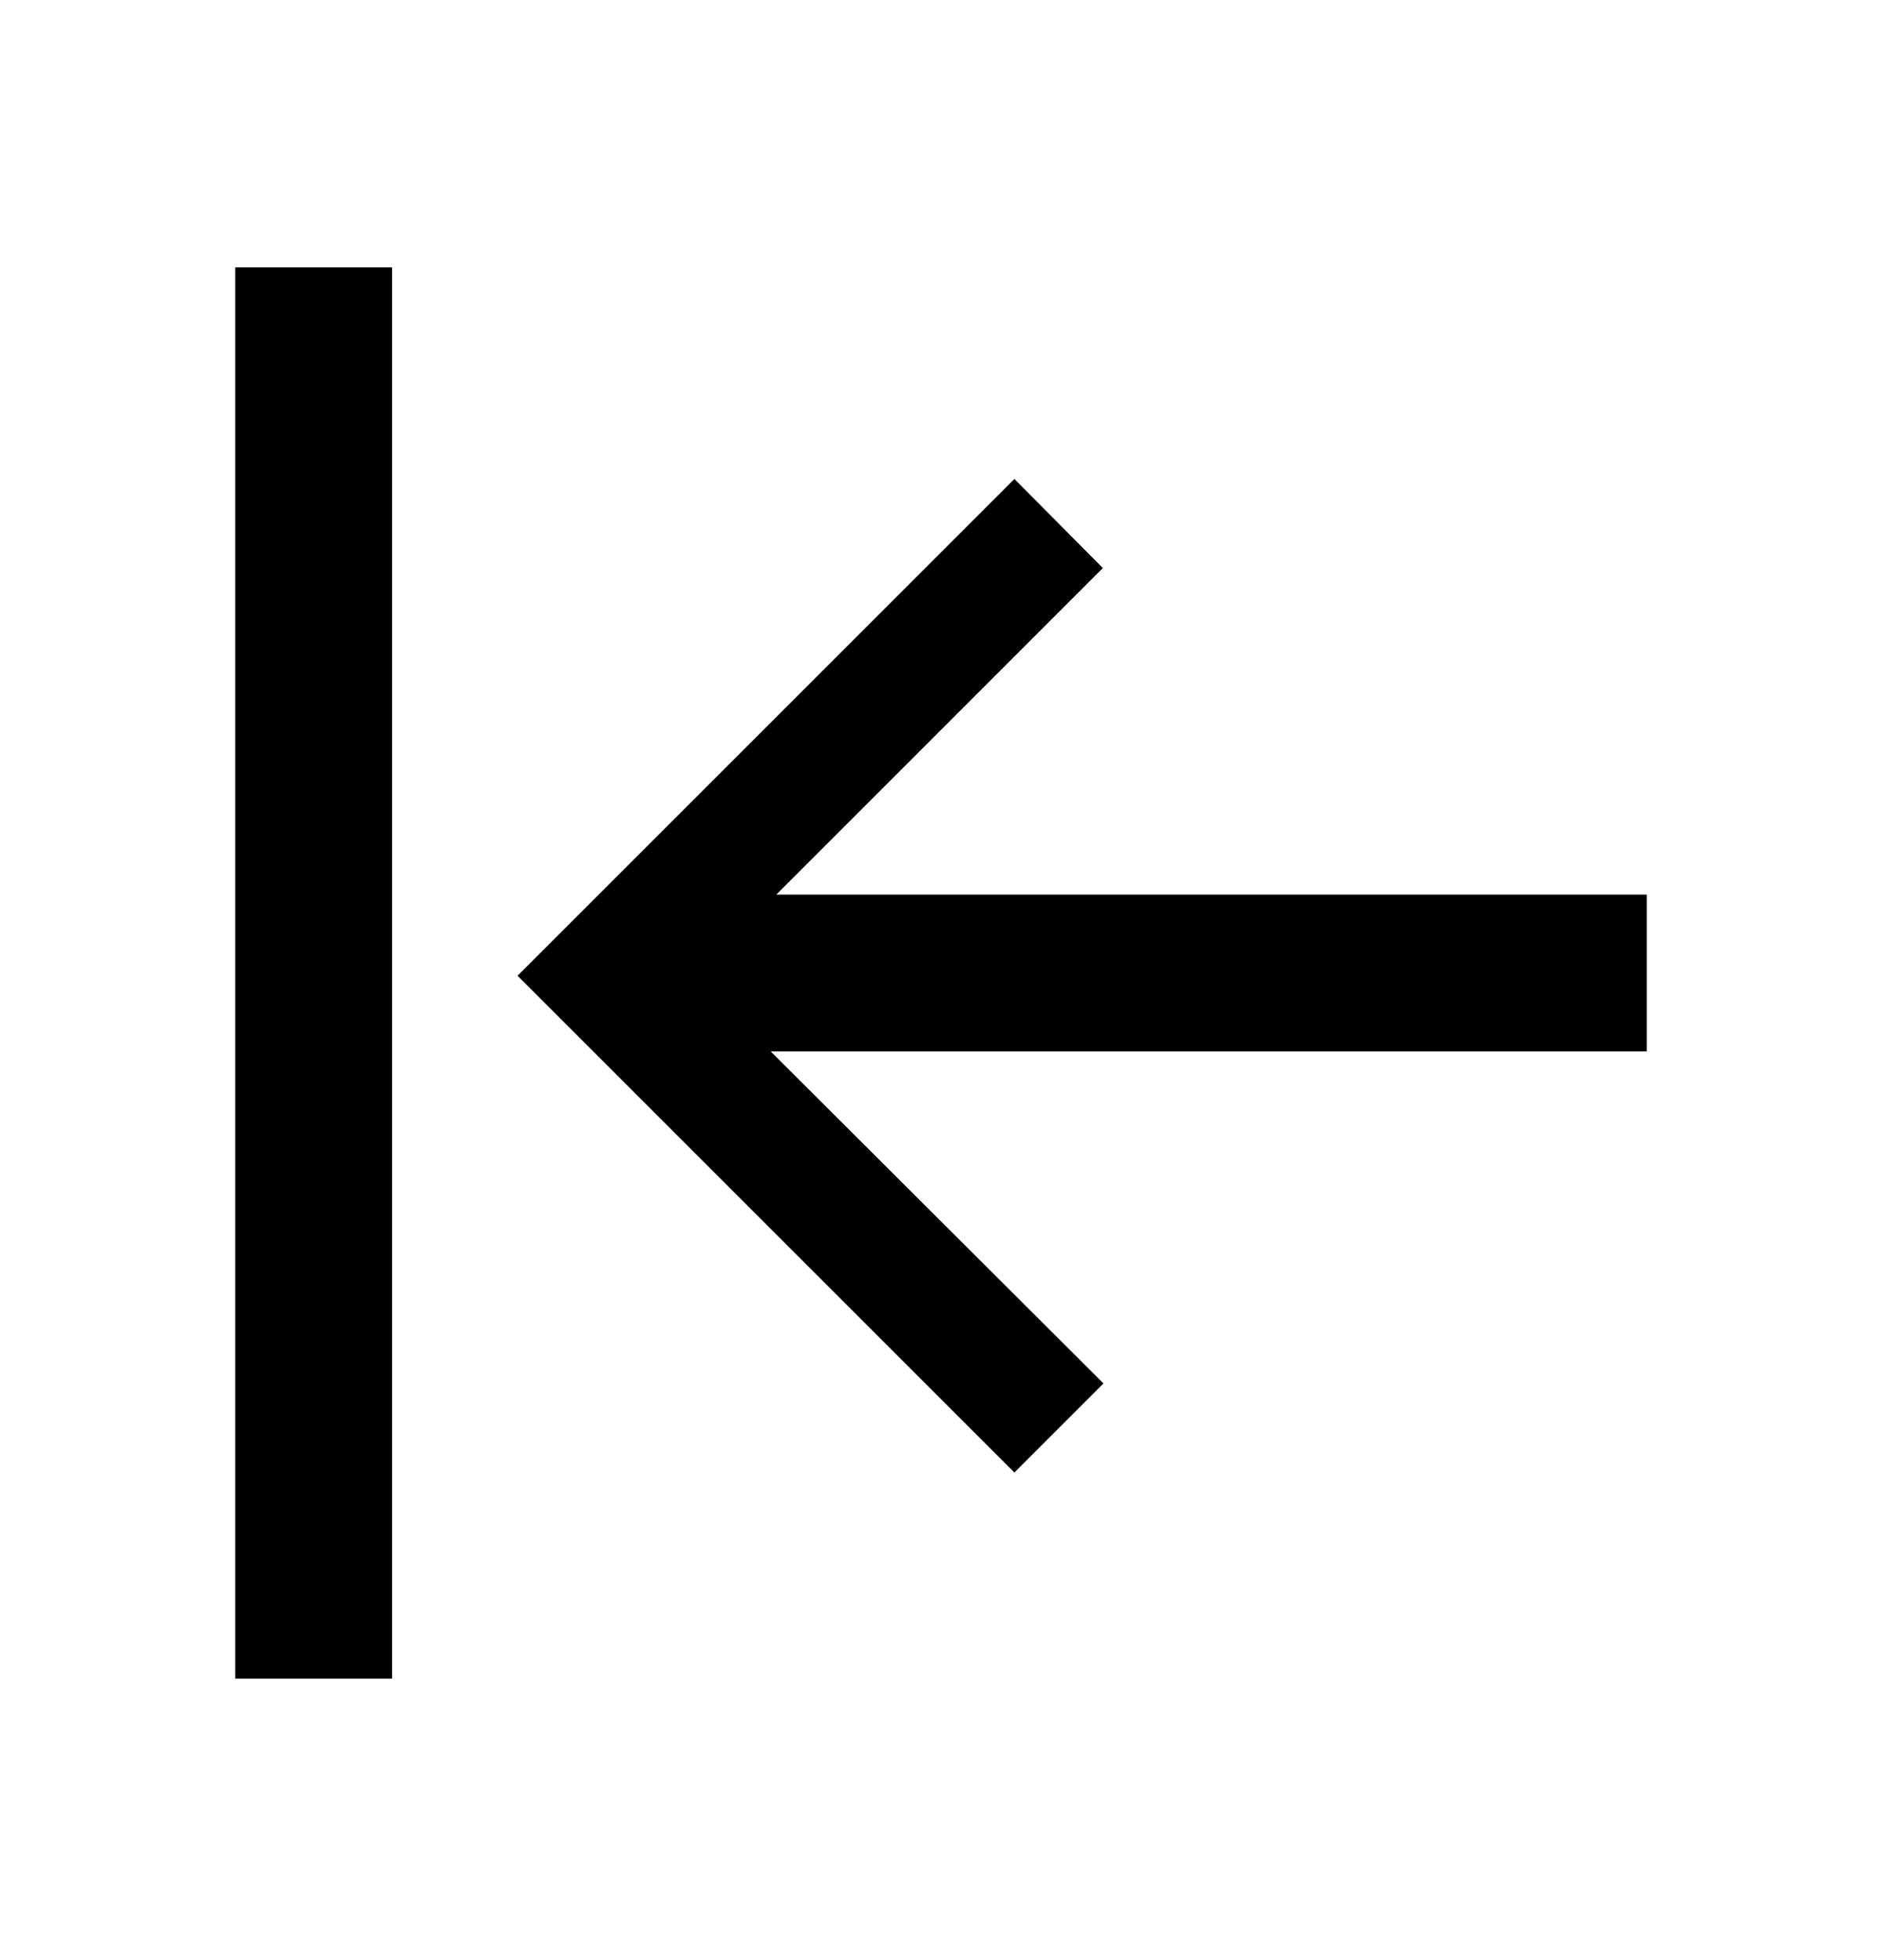 <svg xmlns="http://www.w3.org/2000/svg" width="24" height="25" viewBox="0 0 24 25"><path fill-rule="evenodd" d="M9.828 13.41l4.244 4.235-1.136 1.136L6.6 12.445l6.336-6.336 1.128 1.136L9.9 11.41H21v2H9.828zM5 21.41H3v-18h2v18z" clip-rule="evenodd"/></svg>